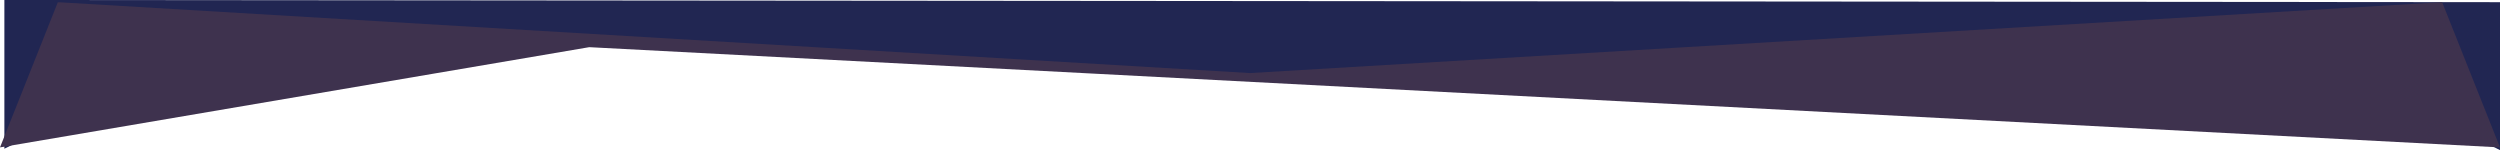 <svg xmlns="http://www.w3.org/2000/svg" xmlns:xlink="http://www.w3.org/1999/xlink" width="1144" height="68.706" viewBox="0 0 1144 68.706">
  <defs>
    <clipPath id="clip-path">
      <path id="Subtraction_5" data-name="Subtraction 5" d="M18968-2472.948h0l-874.357-45.867L17824-2472.95l26.479-66.454,545.52,32.437,545.525-32.437L18968-2472.95Z" transform="translate(-17602 5752.938)" fill="#3e324e"/>
    </clipPath>
  </defs>
  <g id="BGs" transform="translate(-222 -3098.598)">
    <path id="Path_4644" data-name="Path 4644" d="M1366,3099.594l-1142-1v68.055l95.523-46.872,157.656-2.257H497.82l283.547,15.759,558.061,20.5L1366,3167.3Z" fill="#212652"/>
    <g id="Mask_Group_980" data-name="Mask Group 980" transform="translate(0 -113.939)" clip-path="url(#clip-path)">
      <rect id="Rectangle_2754" data-name="Rectangle 2754" width="1150" height="68" transform="translate(216 3213.594)" fill="#3e324e"/>
    </g>
  </g>
</svg>

